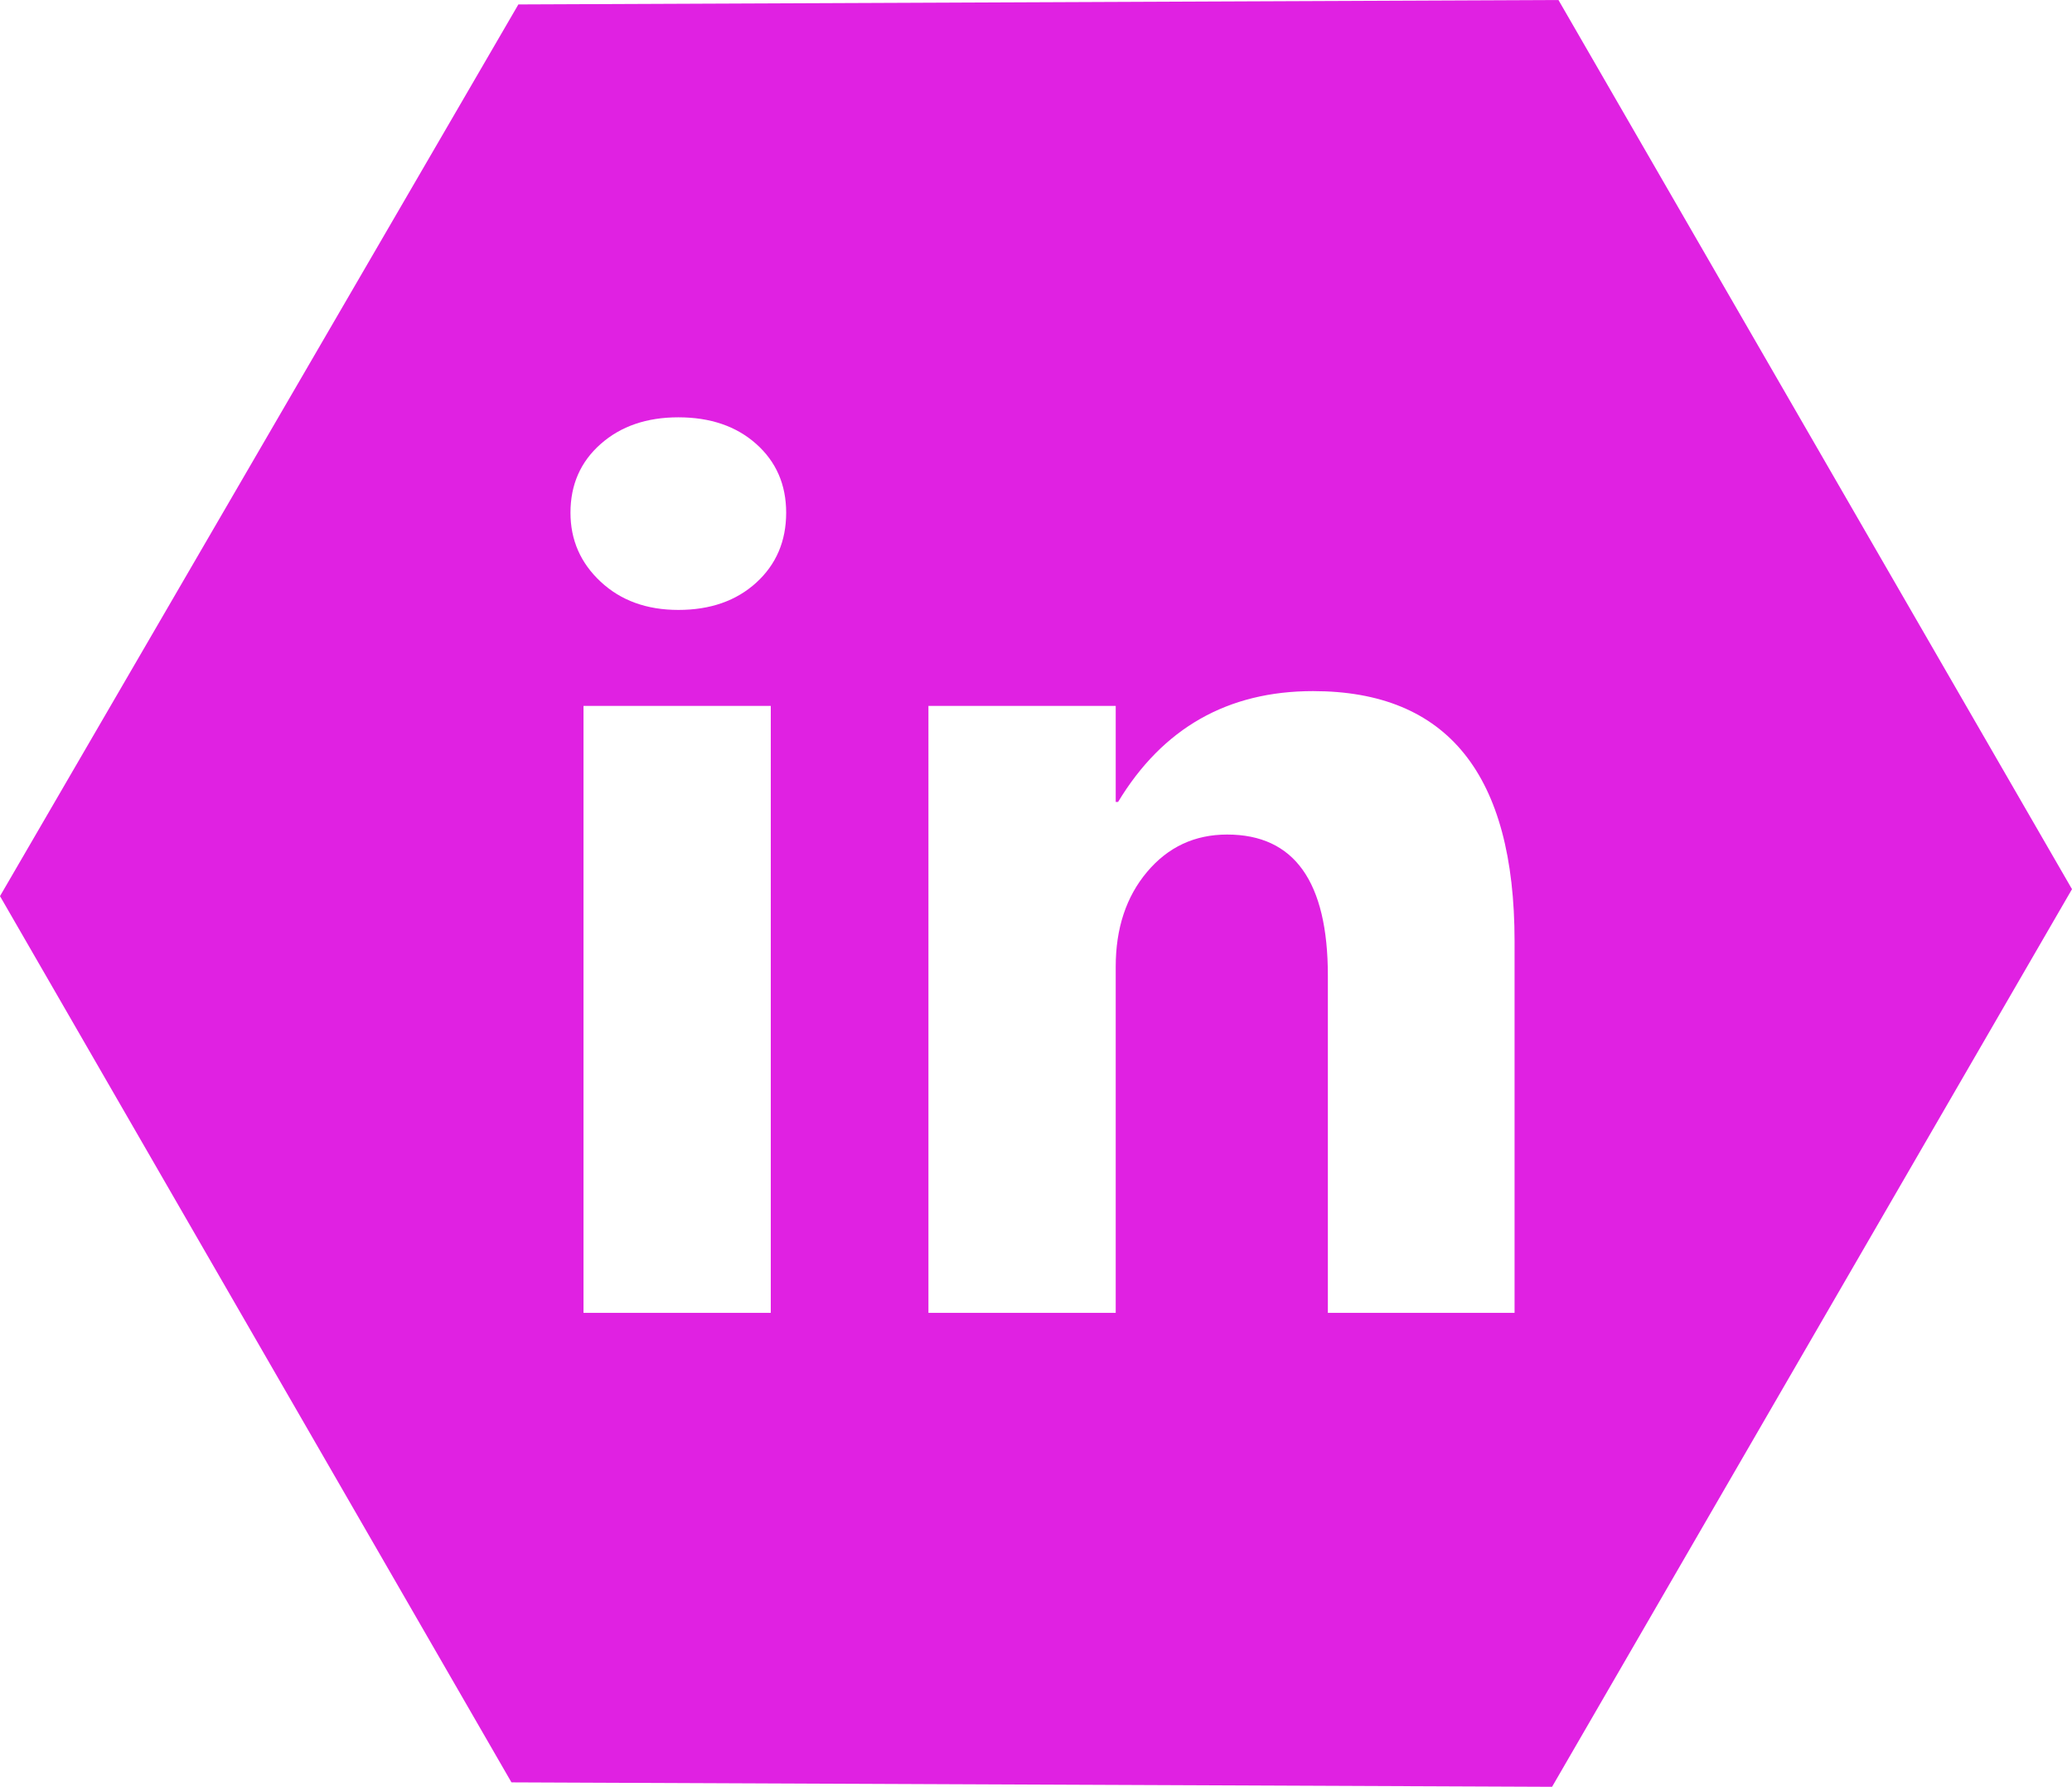 <?xml version="1.0" encoding="utf-8"?>
<!-- Generator: Adobe Illustrator 23.0.1, SVG Export Plug-In . SVG Version: 6.00 Build 0)  -->
<svg version="1.1" id="Layer_1" xmlns="http://www.w3.org/2000/svg" xmlns:xlink="http://www.w3.org/1999/xlink" x="0px" y="0px"
	 viewBox="0 0 467.34 402.99" style="enable-background:new 0 0 467.34 402.99;" xml:space="preserve">
<style type="text/css">
	.st0{fill:#E021E2;}
</style>
<path class="st0" d="M351.51,0L116.92,1L0,202.11l115.36,199.88l234.71,1l117.27-202.45L351.51,0z M173.85,296.09h-42.24V159.21
	h42.24V296.09z M170.57,131.41c-4.5,4.1-10.36,6.15-17.57,6.15c-7.13,0-12.97-2.12-17.51-6.35c-4.55-4.23-6.82-9.43-6.82-15.57
	c0-6.33,2.27-11.5,6.82-15.51c4.54-4.01,10.38-6.01,17.51-6.01c7.21,0,13.07,2,17.57,6.01s6.75,9.18,6.75,15.51
	C177.32,122.05,175.07,127.31,170.57,131.41z M341.61,296.09H299.5v-76.06c0-21.2-7.58-31.81-22.72-31.81
	c-7.31,0-13.33,2.81-18.05,8.42c-4.73,5.61-7.08,12.75-7.08,21.39v78.06h-42.24V159.21h42.24v21.66h0.53
	c10.07-16.67,24.73-25,43.98-25c30.3,0,45.45,18.8,45.45,56.41V296.09z"/>
</svg>
